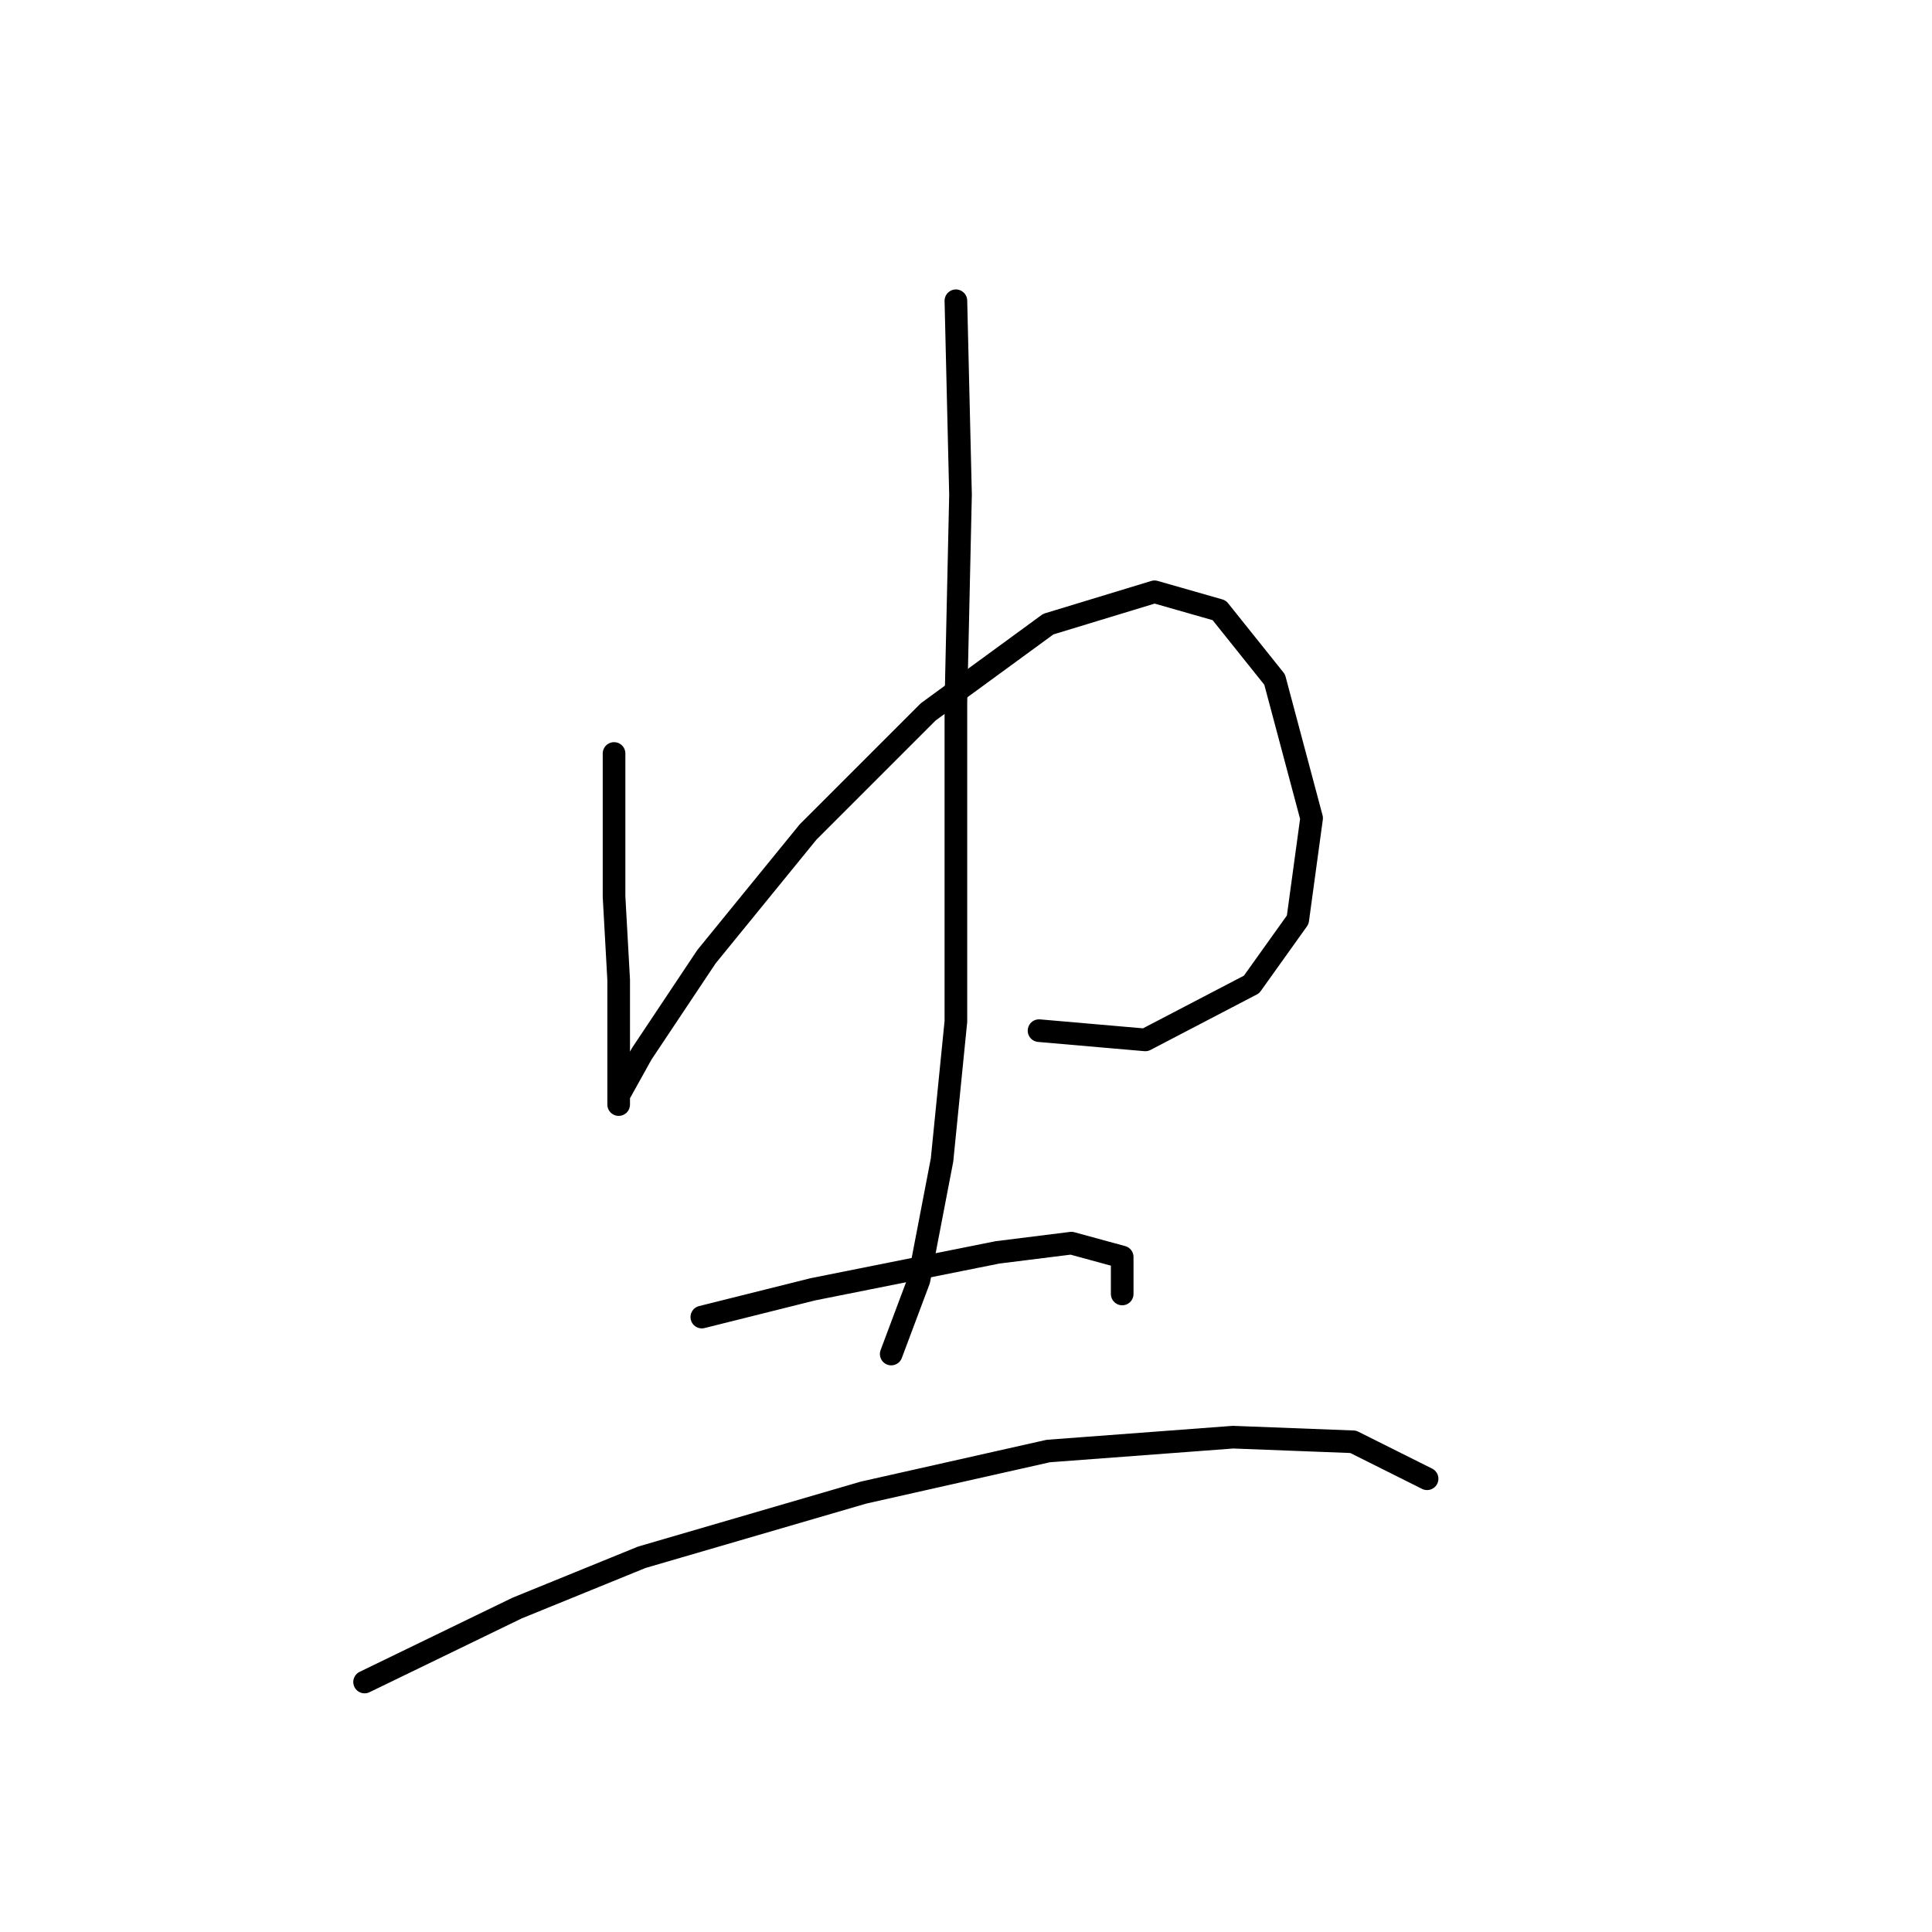 <?xml version="1.0" standalone="no"?>
    <svg width="256" height="256" xmlns="http://www.w3.org/2000/svg" version="1.1">
    <polyline stroke="black" stroke-width="3" stroke-linecap="round" fill="transparent" stroke-linejoin="round" points="81.365 99.84 81.365 118.816 81.977 129.834 81.977 138.403 81.977 143.912 81.977 146.361 81.977 145.137 85.037 139.628 93.607 126.773 107.073 110.246 122.988 94.331 138.903 82.701 152.982 78.416 161.552 80.865 168.897 90.046 173.794 108.41 171.957 121.876 165.836 130.446 151.758 137.791 137.679 136.567 137.679 136.567 " />
        <polyline stroke="black" stroke-width="3" stroke-linecap="round" fill="transparent" stroke-linejoin="round" points="126.661 39.853 127.273 65.562 126.661 93.107 126.661 113.919 126.661 135.343 124.825 153.706 121.764 169.621 118.091 179.415 118.091 179.415 " />
        <polyline stroke="black" stroke-width="3" stroke-linecap="round" fill="transparent" stroke-linejoin="round" points="92.995 174.518 107.686 170.845 119.928 168.397 132.17 165.948 141.964 164.724 148.697 166.561 148.697 171.457 148.697 171.457 " />
        <polyline stroke="black" stroke-width="3" stroke-linecap="round" fill="transparent" stroke-linejoin="round" points="48.311 222.875 68.51 213.081 85.037 206.348 114.419 197.778 138.903 192.269 163.388 190.433 179.303 191.045 189.097 195.942 189.097 195.942 " />
        </svg>